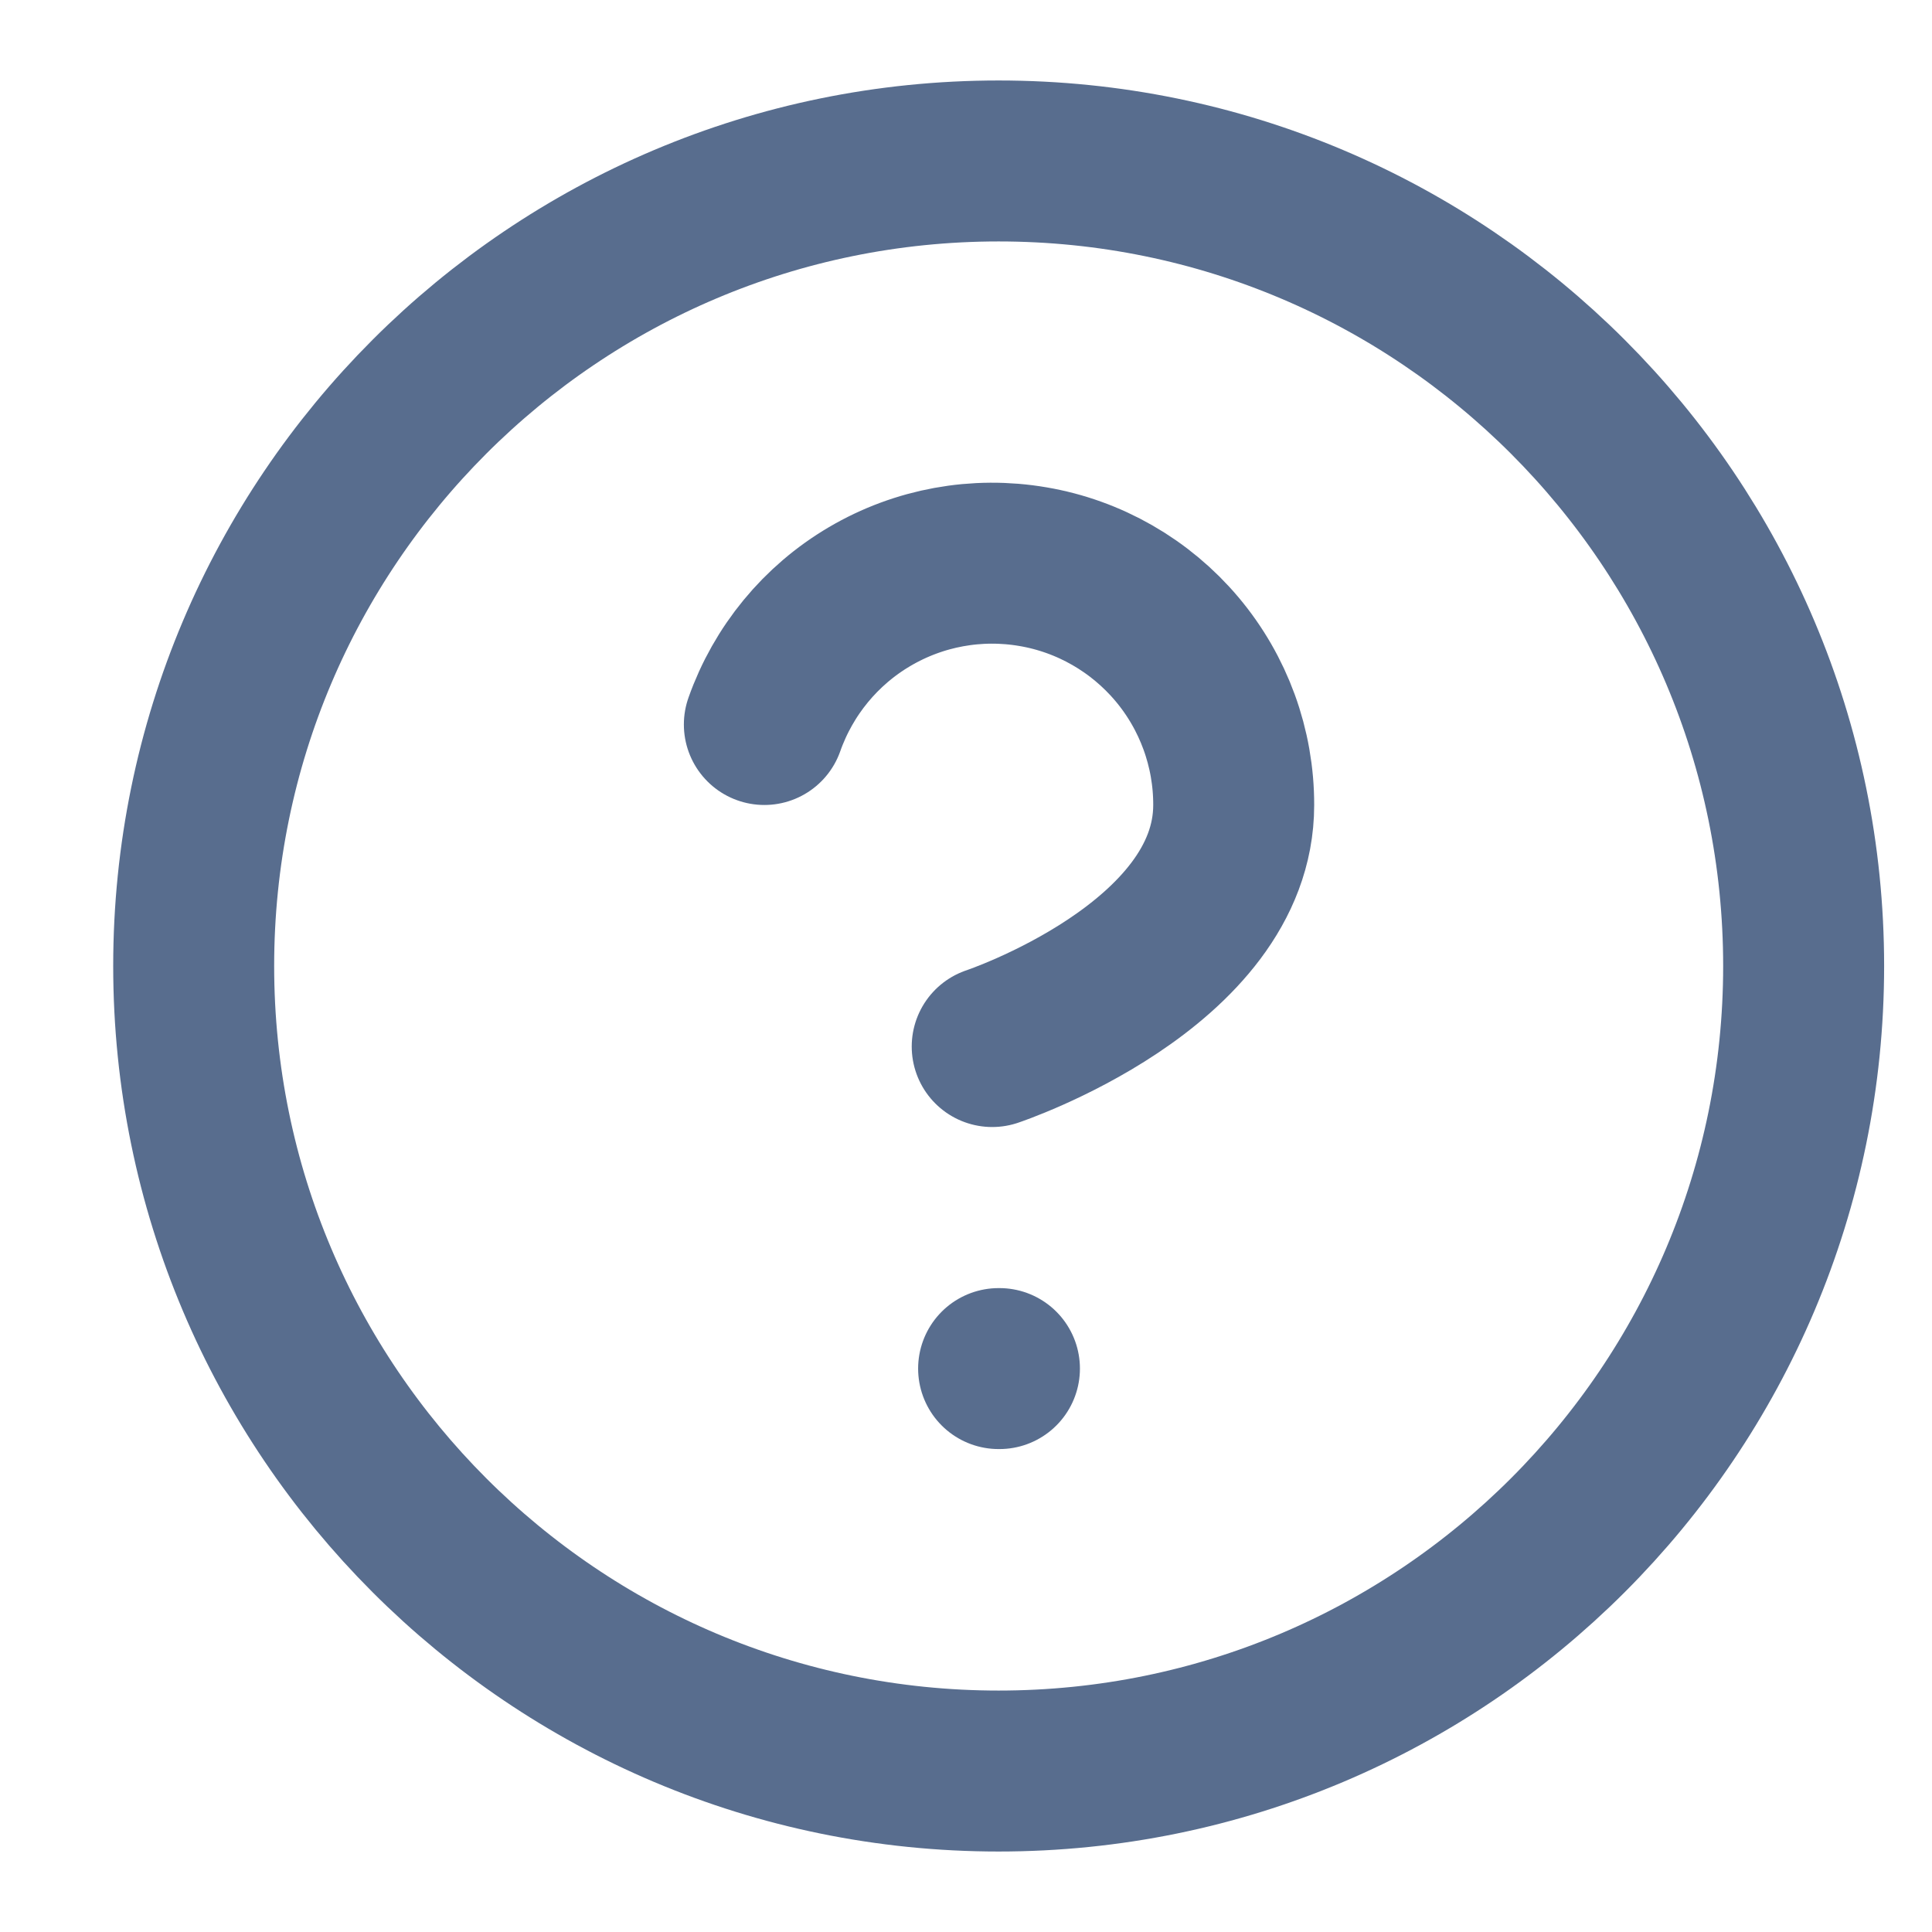 <svg width="16" height="16" viewBox="0 0 16 16" fill="none" xmlns="http://www.w3.org/2000/svg">
<path d="M6.33 6C6.487 5.555 6.796 5.179 7.203 4.94C7.611 4.7 8.089 4.613 8.555 4.693C9.02 4.772 9.443 5.015 9.747 5.376C10.051 5.737 10.218 6.195 10.217 6.667C10.217 8 8.217 8.667 8.217 8.667M8.27 11.334H8.277M14.937 8C14.937 11.682 11.952 14.667 8.27 14.667C4.588 14.667 1.604 11.682 1.604 8C1.604 4.318 4.588 1.333 8.27 1.333C11.952 1.333 14.937 4.318 14.937 8Z" stroke="#586D8E" stroke-width="1.333" stroke-linecap="round" stroke-linejoin="round"/>
</svg>
